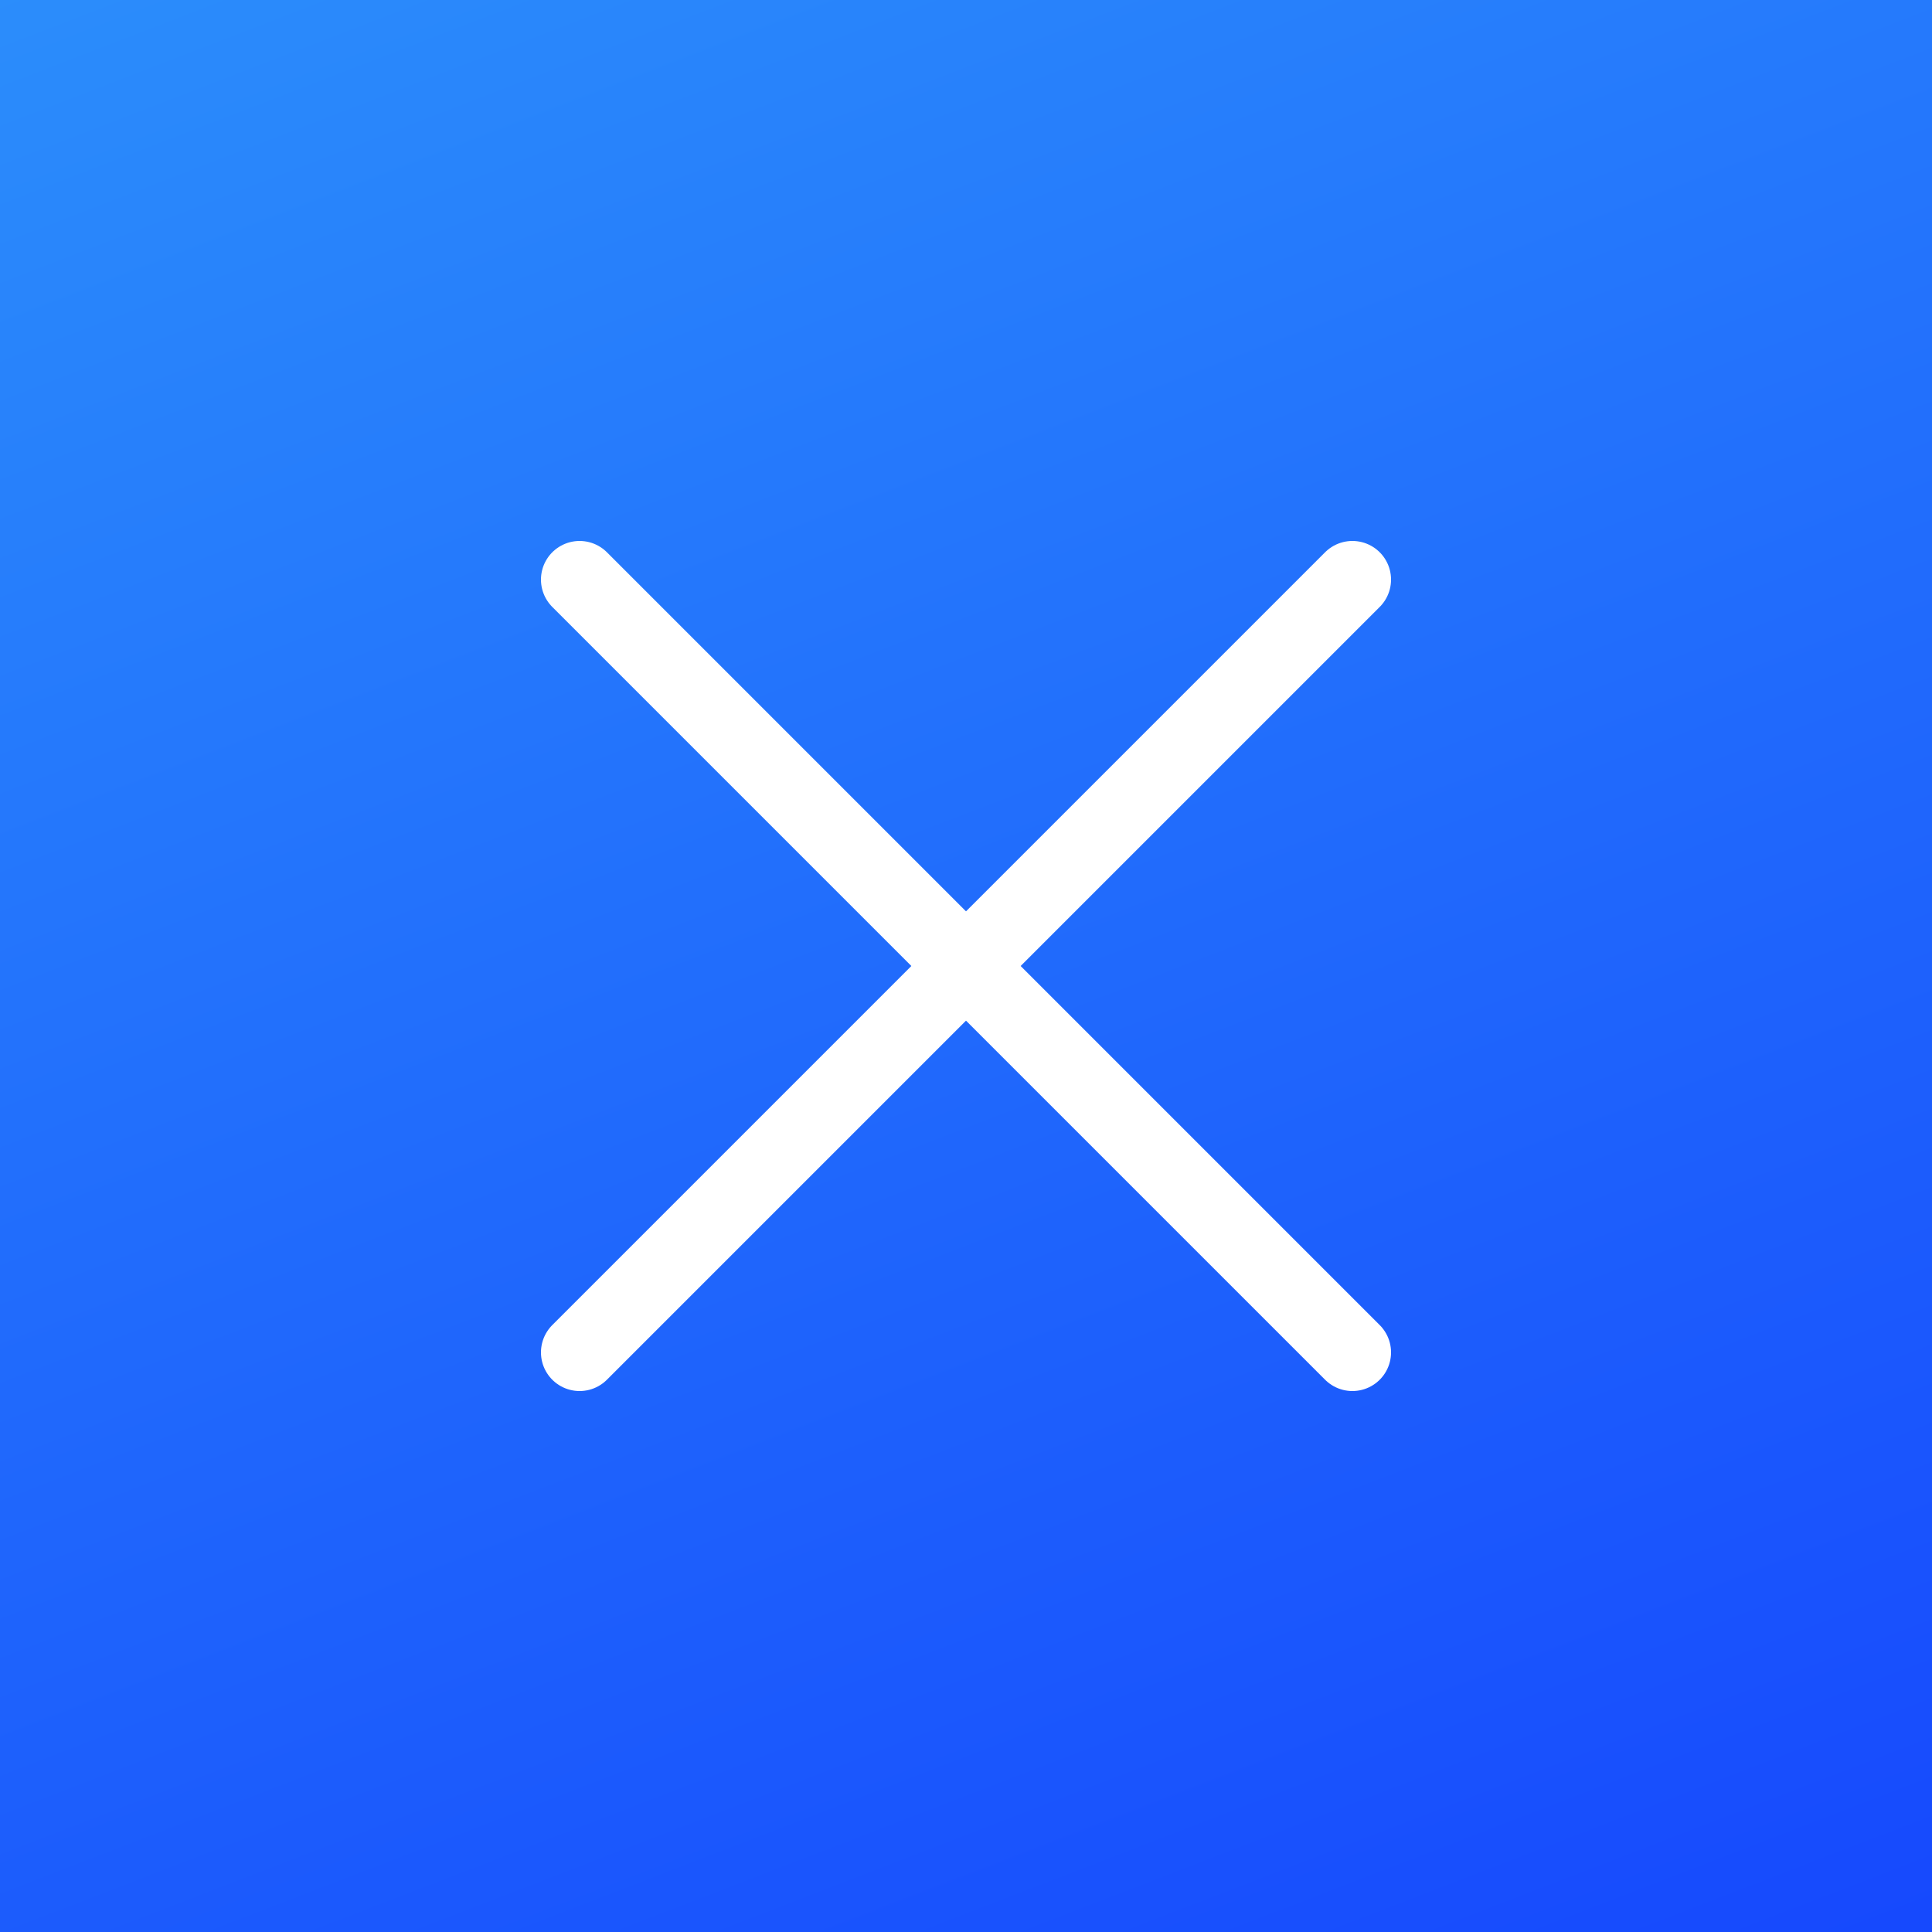 <svg xmlns="http://www.w3.org/2000/svg" xmlns:xlink="http://www.w3.org/1999/xlink" width="50" height="50" viewBox="0 0 50 50">
  <rect x="0" y="0" width="50" height="50" fill="#808080" stroke="none"/>
  <defs>
    <linearGradient id="linear-gradient" x1="0.073" y1="-0.815" x2="1.293" y2="2.344" gradientUnits="objectBoundingBox">
      <stop offset="0" stop-color="#37b4fa"/>
      <stop offset="1" stop-color="blue"/>
    </linearGradient>
  </defs>
  <g id="modal_btn_close" transform="translate(-850)">
    <rect id="長方形_3013" data-name="長方形 3013" width="50" height="50" transform="translate(850)" fill="url(#linear-gradient)"/>
    <g id="グループ_12947" data-name="グループ 12947" transform="translate(-0.267 3)">
      <line id="線_39" data-name="線 39" y1="20" x2="20" transform="translate(865.267 12)" fill="none" stroke="#fff" stroke-linecap="round" stroke-linejoin="round" stroke-width="2"/>
      <line id="線_40" data-name="線 40" x1="20" y1="20" transform="translate(865.267 12)" fill="none" stroke="#fff" stroke-linecap="round" stroke-linejoin="round" stroke-width="2"/>
    </g>
  </g>
</svg>
